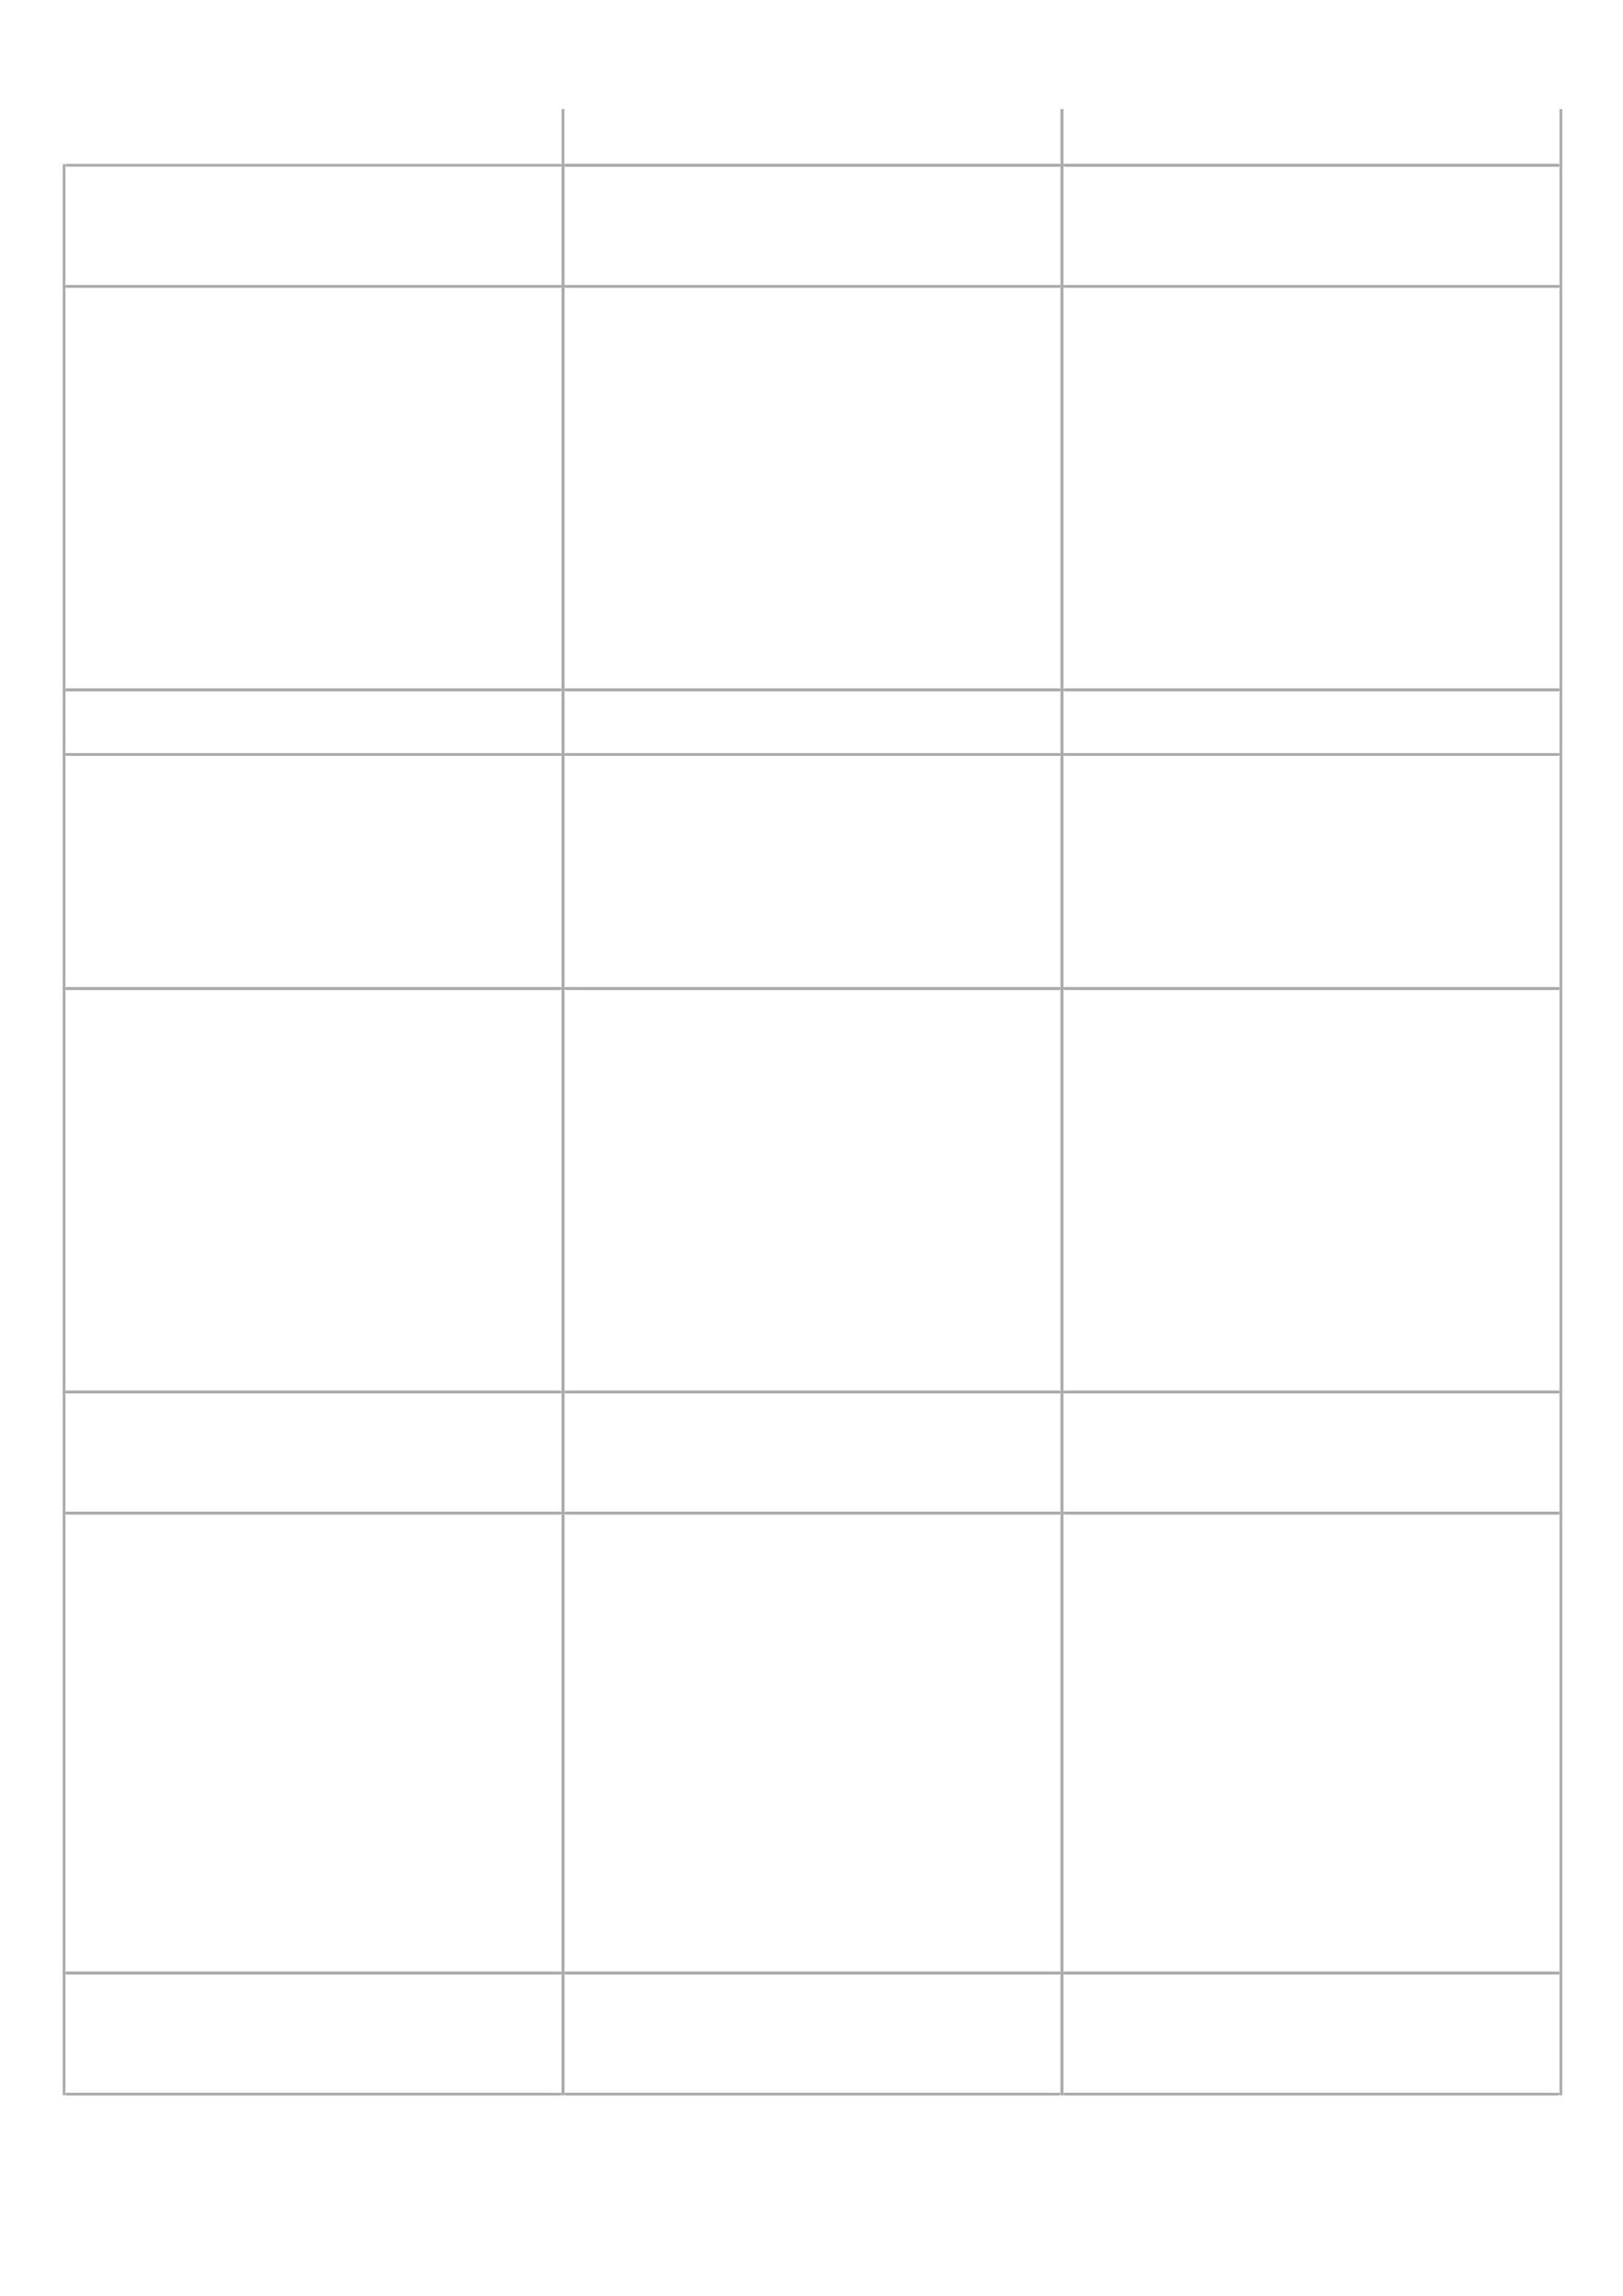 <?xml version="1.0" encoding="UTF-8"?>
<svg xmlns="http://www.w3.org/2000/svg" xmlns:xlink="http://www.w3.org/1999/xlink" width="1190.551pt" height="1683.78pt" viewBox="0 0 1190.551 1683.78" version="1.2">
<defs>
<clipPath id="clip1">
  <path d="M 412 79.992 L 414 79.992 L 414 123 L 412 123 Z M 412 79.992 "/>
</clipPath>
<clipPath id="clip2">
  <path d="M 778 79.992 L 780 79.992 L 780 123 L 778 123 Z M 778 79.992 "/>
</clipPath>
<clipPath id="clip3">
  <path d="M 778 79.992 L 780 79.992 L 780 123 L 778 123 Z M 778 79.992 "/>
</clipPath>
<clipPath id="clip4">
  <path d="M 1144 79.992 L 1146 79.992 L 1146 123 L 1144 123 Z M 1144 79.992 "/>
</clipPath>
</defs>
<g id="surface44">
<g clip-path="url(#clip1)" clip-rule="nonzero">
<path style=" stroke:none;fill-rule:nonzero;fill:rgb(66.666%,66.666%,66.666%);fill-opacity:1;" d="M 413 -51.453 L 413.051 -51.453 C 413.441 -51.453 413.793 -51.211 413.926 -50.844 C 414 -50.605 414 -50.387 414 -49.945 L 414 113.031 C 414 121.133 414 121.352 413.926 121.59 C 413.793 121.957 413.441 122.203 413.051 122.203 C 413 122.203 413 122.203 413 122.203 L 412.949 122.203 C 412.559 122.203 412.207 121.957 412.074 121.59 C 412 121.352 412 121.133 412 120.691 L 412 -42.281 C 412 -50.387 412 -50.605 412.074 -50.844 C 412.207 -51.211 412.559 -51.453 412.949 -51.453 C 413 -51.453 413 -51.453 413 -51.453 "/>
</g>
<g clip-path="url(#clip2)" clip-rule="nonzero">
<path style=" stroke:none;fill-rule:nonzero;fill:rgb(66.666%,66.666%,66.666%);fill-opacity:1;" d="M 779 -51.453 L 779.051 -51.453 C 779.441 -51.453 779.793 -51.211 779.926 -50.844 C 780 -50.605 780 -50.387 780 -49.945 L 780 113.031 C 780 121.133 780 121.352 779.926 121.59 C 779.793 121.957 779.441 122.203 779.051 122.203 C 779 122.203 779 122.203 779 122.203 L 778.949 122.203 C 778.559 122.203 778.207 121.957 778.074 121.59 C 778 121.352 778 121.133 778 120.691 L 778 -42.281 C 778 -50.387 778 -50.605 778.074 -50.844 C 778.207 -51.211 778.559 -51.453 778.949 -51.453 C 779 -51.453 779 -51.453 779 -51.453 "/>
</g>
<path style=" stroke:none;fill-rule:nonzero;fill:rgb(66.666%,66.666%,66.666%);fill-opacity:1;" d="M 423.172 120.203 L 768.828 120.203 C 776.93 120.203 777.152 120.203 777.387 120.277 C 777.754 120.41 778 120.762 778 121.152 C 778 121.203 778 121.203 778 121.203 L 778 121.25 C 778 121.645 777.754 121.992 777.387 122.125 C 777.152 122.203 776.93 122.203 776.488 122.203 L 423.172 122.203 C 415.07 122.203 414.848 122.203 414.613 122.125 C 414.246 121.992 414 121.645 414 121.25 C 414 121.203 414 121.203 414 121.203 L 414 121.152 C 414 120.762 414.246 120.41 414.613 120.277 C 414.848 120.203 415.07 120.203 415.512 120.203 L 423.172 120.203 "/>
<g clip-path="url(#clip3)" clip-rule="nonzero">
<path style=" stroke:none;fill-rule:nonzero;fill:rgb(66.666%,66.666%,66.666%);fill-opacity:1;" d="M 779 -51.453 L 779.051 -51.453 C 779.441 -51.453 779.793 -51.211 779.926 -50.844 C 780 -50.605 780 -50.387 780 -49.945 L 780 113.031 C 780 121.133 780 121.352 779.926 121.59 C 779.793 121.957 779.441 122.203 779.051 122.203 C 779 122.203 779 122.203 779 122.203 L 778.949 122.203 C 778.559 122.203 778.207 121.957 778.074 121.59 C 778 121.352 778 121.133 778 120.691 L 778 -42.281 C 778 -50.387 778 -50.605 778.074 -50.844 C 778.207 -51.211 778.559 -51.453 778.949 -51.453 C 779 -51.453 779 -51.453 779 -51.453 "/>
</g>
<g clip-path="url(#clip4)" clip-rule="nonzero">
<path style=" stroke:none;fill-rule:nonzero;fill:rgb(66.666%,66.666%,66.666%);fill-opacity:1;" d="M 1145 -51.453 L 1145.051 -51.453 C 1145.441 -51.453 1145.793 -51.211 1145.926 -50.844 C 1146 -50.605 1146 -50.387 1146 -49.945 L 1146 113.031 C 1146 121.133 1146 121.352 1145.926 121.59 C 1145.793 121.957 1145.441 122.203 1145.051 122.203 C 1145 122.203 1145 122.203 1145 122.203 L 1144.949 122.203 C 1144.559 122.203 1144.207 121.957 1144.074 121.59 C 1144 121.352 1144 121.133 1144 120.691 L 1144 -42.281 C 1144 -50.387 1144 -50.605 1144.074 -50.844 C 1144.207 -51.211 1144.559 -51.453 1144.949 -51.453 C 1145 -51.453 1145 -51.453 1145 -51.453 "/>
</g>
<path style=" stroke:none;fill-rule:nonzero;fill:rgb(66.666%,66.666%,66.666%);fill-opacity:1;" d="M 789.172 120.203 L 1134.828 120.203 C 1142.93 120.203 1143.152 120.203 1143.387 120.277 C 1143.754 120.41 1144 120.762 1144 121.152 C 1144 121.203 1144 121.203 1144 121.203 L 1144 121.25 C 1144 121.645 1143.754 121.992 1143.387 122.125 C 1143.152 122.203 1142.93 122.203 1142.488 122.203 L 789.172 122.203 C 781.07 122.203 780.848 122.203 780.613 122.125 C 780.246 121.992 780 121.645 780 121.25 C 780 121.203 780 121.203 780 121.203 L 780 121.152 C 780 120.762 780.246 120.41 780.613 120.277 C 780.848 120.203 781.07 120.203 781.512 120.203 L 789.172 120.203 "/>
<path style=" stroke:none;fill-rule:nonzero;fill:rgb(66.666%,66.666%,66.666%);fill-opacity:1;" d="M 47 120.203 L 47.051 120.203 C 47.441 120.203 47.793 120.445 47.926 120.812 C 48 121.051 48 121.27 48 121.711 L 48 201.859 C 48 209.961 48 210.18 47.926 210.418 C 47.793 210.785 47.441 211.031 47.051 211.031 C 47 211.031 47 211.031 47 211.031 L 46.949 211.031 C 46.559 211.031 46.207 210.785 46.074 210.418 C 46 210.18 46 209.961 46 209.52 L 46 129.375 C 46 121.27 46 121.051 46.074 120.812 C 46.207 120.445 46.559 120.203 46.949 120.203 C 47 120.203 47 120.203 47 120.203 "/>
<path style=" stroke:none;fill-rule:nonzero;fill:rgb(66.666%,66.666%,66.666%);fill-opacity:1;" d="M 57.172 120.203 L 402.828 120.203 C 410.93 120.203 411.152 120.203 411.387 120.277 C 411.754 120.41 412 120.762 412 121.152 C 412 121.203 412 121.203 412 121.203 L 412 121.25 C 412 121.645 411.754 121.992 411.387 122.125 C 411.152 122.203 410.93 122.203 410.488 122.203 L 57.172 122.203 C 49.07 122.203 48.852 122.203 48.613 122.125 C 48.246 121.992 48 121.645 48 121.25 C 48 121.203 48 121.203 48 121.203 L 48 121.152 C 48 120.762 48.246 120.41 48.613 120.277 C 48.852 120.203 49.07 120.203 49.512 120.203 L 57.172 120.203 "/>
<path style=" stroke:none;fill-rule:nonzero;fill:rgb(66.666%,66.666%,66.666%);fill-opacity:1;" d="M 413 120.203 L 413.051 120.203 C 413.441 120.203 413.793 120.445 413.926 120.812 C 414 121.051 414 121.27 414 121.711 L 414 201.859 C 414 209.961 414 210.18 413.926 210.418 C 413.793 210.785 413.441 211.031 413.051 211.031 C 413 211.031 413 211.031 413 211.031 L 412.949 211.031 C 412.559 211.031 412.207 210.785 412.074 210.418 C 412 210.18 412 209.961 412 209.52 L 412 129.375 C 412 121.27 412 121.051 412.074 120.812 C 412.207 120.445 412.559 120.203 412.949 120.203 C 413 120.203 413 120.203 413 120.203 "/>
<path style=" stroke:none;fill-rule:nonzero;fill:rgb(66.666%,66.666%,66.666%);fill-opacity:1;" d="M 57.172 209.031 L 402.828 209.031 C 410.93 209.031 411.152 209.031 411.387 209.105 C 411.754 209.238 412 209.59 412 209.98 C 412 210.031 412 210.031 412 210.031 L 412 210.078 C 412 210.473 411.754 210.82 411.387 210.953 C 411.152 211.031 410.93 211.031 410.488 211.031 L 57.172 211.031 C 49.07 211.031 48.852 211.031 48.613 210.953 C 48.246 210.82 48 210.473 48 210.078 C 48 210.031 48 210.031 48 210.031 L 48 209.98 C 48 209.59 48.246 209.238 48.613 209.105 C 48.852 209.031 49.07 209.031 49.512 209.031 L 57.172 209.031 "/>
<path style=" stroke:none;fill-rule:nonzero;fill:rgb(66.666%,66.666%,66.666%);fill-opacity:1;" d="M 413 120.203 L 413.051 120.203 C 413.441 120.203 413.793 120.445 413.926 120.812 C 414 121.051 414 121.27 414 121.711 L 414 201.859 C 414 209.961 414 210.18 413.926 210.418 C 413.793 210.785 413.441 211.031 413.051 211.031 C 413 211.031 413 211.031 413 211.031 L 412.949 211.031 C 412.559 211.031 412.207 210.785 412.074 210.418 C 412 210.18 412 209.961 412 209.52 L 412 129.375 C 412 121.27 412 121.051 412.074 120.812 C 412.207 120.445 412.559 120.203 412.949 120.203 C 413 120.203 413 120.203 413 120.203 "/>
<path style=" stroke:none;fill-rule:nonzero;fill:rgb(66.666%,66.666%,66.666%);fill-opacity:1;" d="M 423.172 120.203 L 768.828 120.203 C 776.93 120.203 777.152 120.203 777.387 120.277 C 777.754 120.41 778 120.762 778 121.152 C 778 121.203 778 121.203 778 121.203 L 778 121.25 C 778 121.645 777.754 121.992 777.387 122.125 C 777.152 122.203 776.93 122.203 776.488 122.203 L 423.172 122.203 C 415.07 122.203 414.848 122.203 414.613 122.125 C 414.246 121.992 414 121.645 414 121.25 C 414 121.203 414 121.203 414 121.203 L 414 121.152 C 414 120.762 414.246 120.41 414.613 120.277 C 414.848 120.203 415.07 120.203 415.512 120.203 L 423.172 120.203 "/>
<path style=" stroke:none;fill-rule:nonzero;fill:rgb(66.666%,66.666%,66.666%);fill-opacity:1;" d="M 779 120.203 L 779.051 120.203 C 779.441 120.203 779.793 120.445 779.926 120.812 C 780 121.051 780 121.27 780 121.711 L 780 201.859 C 780 209.961 780 210.18 779.926 210.418 C 779.793 210.785 779.441 211.031 779.051 211.031 C 779 211.031 779 211.031 779 211.031 L 778.949 211.031 C 778.559 211.031 778.207 210.785 778.074 210.418 C 778 210.18 778 209.961 778 209.52 L 778 129.375 C 778 121.27 778 121.051 778.074 120.812 C 778.207 120.445 778.559 120.203 778.949 120.203 C 779 120.203 779 120.203 779 120.203 "/>
<path style=" stroke:none;fill-rule:nonzero;fill:rgb(66.666%,66.666%,66.666%);fill-opacity:1;" d="M 423.172 209.031 L 768.828 209.031 C 776.93 209.031 777.152 209.031 777.387 209.105 C 777.754 209.238 778 209.59 778 209.98 C 778 210.031 778 210.031 778 210.031 L 778 210.078 C 778 210.473 777.754 210.82 777.387 210.953 C 777.152 211.031 776.93 211.031 776.488 211.031 L 423.172 211.031 C 415.07 211.031 414.848 211.031 414.613 210.953 C 414.246 210.82 414 210.473 414 210.078 C 414 210.031 414 210.031 414 210.031 L 414 209.98 C 414 209.59 414.246 209.238 414.613 209.105 C 414.848 209.031 415.07 209.031 415.512 209.031 L 423.172 209.031 "/>
<path style=" stroke:none;fill-rule:nonzero;fill:rgb(66.666%,66.666%,66.666%);fill-opacity:1;" d="M 779 120.203 L 779.051 120.203 C 779.441 120.203 779.793 120.445 779.926 120.812 C 780 121.051 780 121.27 780 121.711 L 780 201.859 C 780 209.961 780 210.18 779.926 210.418 C 779.793 210.785 779.441 211.031 779.051 211.031 C 779 211.031 779 211.031 779 211.031 L 778.949 211.031 C 778.559 211.031 778.207 210.785 778.074 210.418 C 778 210.18 778 209.961 778 209.52 L 778 129.375 C 778 121.27 778 121.051 778.074 120.812 C 778.207 120.445 778.559 120.203 778.949 120.203 C 779 120.203 779 120.203 779 120.203 "/>
<path style=" stroke:none;fill-rule:nonzero;fill:rgb(66.666%,66.666%,66.666%);fill-opacity:1;" d="M 789.172 120.203 L 1134.828 120.203 C 1142.93 120.203 1143.152 120.203 1143.387 120.277 C 1143.754 120.41 1144 120.762 1144 121.152 C 1144 121.203 1144 121.203 1144 121.203 L 1144 121.25 C 1144 121.645 1143.754 121.992 1143.387 122.125 C 1143.152 122.203 1142.93 122.203 1142.488 122.203 L 789.172 122.203 C 781.07 122.203 780.848 122.203 780.613 122.125 C 780.246 121.992 780 121.645 780 121.25 C 780 121.203 780 121.203 780 121.203 L 780 121.152 C 780 120.762 780.246 120.41 780.613 120.277 C 780.848 120.203 781.07 120.203 781.512 120.203 L 789.172 120.203 "/>
<path style=" stroke:none;fill-rule:nonzero;fill:rgb(66.666%,66.666%,66.666%);fill-opacity:1;" d="M 1145 120.203 L 1145.051 120.203 C 1145.441 120.203 1145.793 120.445 1145.926 120.812 C 1146 121.051 1146 121.27 1146 121.711 L 1146 201.859 C 1146 209.961 1146 210.18 1145.926 210.418 C 1145.793 210.785 1145.441 211.031 1145.051 211.031 C 1145 211.031 1145 211.031 1145 211.031 L 1144.949 211.031 C 1144.559 211.031 1144.207 210.785 1144.074 210.418 C 1144 210.18 1144 209.961 1144 209.52 L 1144 129.375 C 1144 121.27 1144 121.051 1144.074 120.812 C 1144.207 120.445 1144.559 120.203 1144.949 120.203 C 1145 120.203 1145 120.203 1145 120.203 "/>
<path style=" stroke:none;fill-rule:nonzero;fill:rgb(66.666%,66.666%,66.666%);fill-opacity:1;" d="M 789.172 209.031 L 1134.828 209.031 C 1142.93 209.031 1143.152 209.031 1143.387 209.105 C 1143.754 209.238 1144 209.59 1144 209.98 C 1144 210.031 1144 210.031 1144 210.031 L 1144 210.078 C 1144 210.473 1143.754 210.82 1143.387 210.953 C 1143.152 211.031 1142.93 211.031 1142.488 211.031 L 789.172 211.031 C 781.07 211.031 780.848 211.031 780.613 210.953 C 780.246 210.82 780 210.473 780 210.078 C 780 210.031 780 210.031 780 210.031 L 780 209.98 C 780 209.59 780.246 209.238 780.613 209.105 C 780.848 209.031 781.07 209.031 781.512 209.031 L 789.172 209.031 "/>
<path style=" stroke:none;fill-rule:nonzero;fill:rgb(66.666%,66.666%,66.666%);fill-opacity:1;" d="M 47 209.031 L 47.051 209.031 C 47.441 209.031 47.793 209.273 47.926 209.645 C 48 209.879 48 210.098 48 210.539 L 48 497.758 C 48 505.859 48 506.078 47.926 506.316 C 47.793 506.684 47.441 506.93 47.051 506.93 C 47 506.93 47 506.93 47 506.93 L 46.949 506.93 C 46.559 506.93 46.207 506.684 46.074 506.316 C 46 506.078 46 505.859 46 505.418 L 46 218.203 C 46 210.098 46 209.879 46.074 209.645 C 46.207 209.273 46.559 209.031 46.949 209.031 C 47 209.031 47 209.031 47 209.031 "/>
<path style=" stroke:none;fill-rule:nonzero;fill:rgb(66.666%,66.666%,66.666%);fill-opacity:1;" d="M 57.172 209.031 L 402.828 209.031 C 410.93 209.031 411.152 209.031 411.387 209.105 C 411.754 209.238 412 209.59 412 209.98 C 412 210.031 412 210.031 412 210.031 L 412 210.078 C 412 210.473 411.754 210.82 411.387 210.953 C 411.152 211.031 410.93 211.031 410.488 211.031 L 57.172 211.031 C 49.07 211.031 48.852 211.031 48.613 210.953 C 48.246 210.82 48 210.473 48 210.078 C 48 210.031 48 210.031 48 210.031 L 48 209.98 C 48 209.59 48.246 209.238 48.613 209.105 C 48.852 209.031 49.07 209.031 49.512 209.031 L 57.172 209.031 "/>
<path style=" stroke:none;fill-rule:nonzero;fill:rgb(66.666%,66.666%,66.666%);fill-opacity:1;" d="M 413 209.031 L 413.051 209.031 C 413.441 209.031 413.793 209.273 413.926 209.645 C 414 209.879 414 210.098 414 210.539 L 414 497.758 C 414 505.859 414 506.078 413.926 506.316 C 413.793 506.684 413.441 506.93 413.051 506.93 C 413 506.93 413 506.93 413 506.93 L 412.949 506.93 C 412.559 506.93 412.207 506.684 412.074 506.316 C 412 506.078 412 505.859 412 505.418 L 412 218.203 C 412 210.098 412 209.879 412.074 209.645 C 412.207 209.273 412.559 209.031 412.949 209.031 C 413 209.031 413 209.031 413 209.031 "/>
<path style=" stroke:none;fill-rule:nonzero;fill:rgb(66.666%,66.666%,66.666%);fill-opacity:1;" d="M 57.172 504.93 L 402.828 504.93 C 410.93 504.93 411.152 504.93 411.387 505.004 C 411.754 505.137 412 505.488 412 505.879 C 412 505.93 412 505.93 412 505.93 L 412 505.977 C 412 506.371 411.754 506.719 411.387 506.852 C 411.152 506.93 410.93 506.93 410.488 506.93 L 57.172 506.93 C 49.07 506.93 48.852 506.93 48.613 506.852 C 48.246 506.719 48 506.371 48 505.977 C 48 505.93 48 505.93 48 505.93 L 48 505.879 C 48 505.488 48.246 505.137 48.613 505.004 C 48.852 504.93 49.07 504.93 49.512 504.93 L 57.172 504.93 "/>
<path style=" stroke:none;fill-rule:nonzero;fill:rgb(66.666%,66.666%,66.666%);fill-opacity:1;" d="M 413 209.031 L 413.051 209.031 C 413.441 209.031 413.793 209.273 413.926 209.645 C 414 209.879 414 210.098 414 210.539 L 414 497.758 C 414 505.859 414 506.078 413.926 506.316 C 413.793 506.684 413.441 506.93 413.051 506.93 C 413 506.93 413 506.93 413 506.93 L 412.949 506.93 C 412.559 506.93 412.207 506.684 412.074 506.316 C 412 506.078 412 505.859 412 505.418 L 412 218.203 C 412 210.098 412 209.879 412.074 209.645 C 412.207 209.273 412.559 209.031 412.949 209.031 C 413 209.031 413 209.031 413 209.031 "/>
<path style=" stroke:none;fill-rule:nonzero;fill:rgb(66.666%,66.666%,66.666%);fill-opacity:1;" d="M 423.172 209.031 L 768.828 209.031 C 776.93 209.031 777.152 209.031 777.387 209.105 C 777.754 209.238 778 209.59 778 209.98 C 778 210.031 778 210.031 778 210.031 L 778 210.078 C 778 210.473 777.754 210.82 777.387 210.953 C 777.152 211.031 776.93 211.031 776.488 211.031 L 423.172 211.031 C 415.07 211.031 414.848 211.031 414.613 210.953 C 414.246 210.82 414 210.473 414 210.078 C 414 210.031 414 210.031 414 210.031 L 414 209.98 C 414 209.59 414.246 209.238 414.613 209.105 C 414.848 209.031 415.07 209.031 415.512 209.031 L 423.172 209.031 "/>
<path style=" stroke:none;fill-rule:nonzero;fill:rgb(66.666%,66.666%,66.666%);fill-opacity:1;" d="M 779 209.031 L 779.051 209.031 C 779.441 209.031 779.793 209.273 779.926 209.645 C 780 209.879 780 210.098 780 210.539 L 780 497.758 C 780 505.859 780 506.078 779.926 506.316 C 779.793 506.684 779.441 506.93 779.051 506.93 C 779 506.93 779 506.93 779 506.93 L 778.949 506.93 C 778.559 506.93 778.207 506.684 778.074 506.316 C 778 506.078 778 505.859 778 505.418 L 778 218.203 C 778 210.098 778 209.879 778.074 209.645 C 778.207 209.273 778.559 209.031 778.949 209.031 C 779 209.031 779 209.031 779 209.031 "/>
<path style=" stroke:none;fill-rule:nonzero;fill:rgb(66.666%,66.666%,66.666%);fill-opacity:1;" d="M 423.172 504.93 L 768.828 504.93 C 776.93 504.93 777.152 504.93 777.387 505.004 C 777.754 505.137 778 505.488 778 505.879 C 778 505.93 778 505.93 778 505.93 L 778 505.977 C 778 506.371 777.754 506.719 777.387 506.852 C 777.152 506.93 776.93 506.93 776.488 506.93 L 423.172 506.93 C 415.07 506.93 414.848 506.93 414.613 506.852 C 414.246 506.719 414 506.371 414 505.977 C 414 505.93 414 505.93 414 505.93 L 414 505.879 C 414 505.488 414.246 505.137 414.613 505.004 C 414.848 504.93 415.07 504.93 415.512 504.93 L 423.172 504.93 "/>
<path style=" stroke:none;fill-rule:nonzero;fill:rgb(66.666%,66.666%,66.666%);fill-opacity:1;" d="M 779 209.031 L 779.051 209.031 C 779.441 209.031 779.793 209.273 779.926 209.645 C 780 209.879 780 210.098 780 210.539 L 780 497.758 C 780 505.859 780 506.078 779.926 506.316 C 779.793 506.684 779.441 506.93 779.051 506.93 C 779 506.93 779 506.93 779 506.93 L 778.949 506.93 C 778.559 506.93 778.207 506.684 778.074 506.316 C 778 506.078 778 505.859 778 505.418 L 778 218.203 C 778 210.098 778 209.879 778.074 209.645 C 778.207 209.273 778.559 209.031 778.949 209.031 C 779 209.031 779 209.031 779 209.031 "/>
<path style=" stroke:none;fill-rule:nonzero;fill:rgb(66.666%,66.666%,66.666%);fill-opacity:1;" d="M 789.172 209.031 L 1134.828 209.031 C 1142.93 209.031 1143.152 209.031 1143.387 209.105 C 1143.754 209.238 1144 209.59 1144 209.98 C 1144 210.031 1144 210.031 1144 210.031 L 1144 210.078 C 1144 210.473 1143.754 210.82 1143.387 210.953 C 1143.152 211.031 1142.93 211.031 1142.488 211.031 L 789.172 211.031 C 781.07 211.031 780.848 211.031 780.613 210.953 C 780.246 210.82 780 210.473 780 210.078 C 780 210.031 780 210.031 780 210.031 L 780 209.98 C 780 209.59 780.246 209.238 780.613 209.105 C 780.848 209.031 781.07 209.031 781.512 209.031 L 789.172 209.031 "/>
<path style=" stroke:none;fill-rule:nonzero;fill:rgb(66.666%,66.666%,66.666%);fill-opacity:1;" d="M 1145 209.031 L 1145.051 209.031 C 1145.441 209.031 1145.793 209.273 1145.926 209.645 C 1146 209.879 1146 210.098 1146 210.539 L 1146 497.758 C 1146 505.859 1146 506.078 1145.926 506.316 C 1145.793 506.684 1145.441 506.93 1145.051 506.93 C 1145 506.93 1145 506.93 1145 506.93 L 1144.949 506.93 C 1144.559 506.93 1144.207 506.684 1144.074 506.316 C 1144 506.078 1144 505.859 1144 505.418 L 1144 218.203 C 1144 210.098 1144 209.879 1144.074 209.645 C 1144.207 209.273 1144.559 209.031 1144.949 209.031 C 1145 209.031 1145 209.031 1145 209.031 "/>
<path style=" stroke:none;fill-rule:nonzero;fill:rgb(66.666%,66.666%,66.666%);fill-opacity:1;" d="M 789.172 504.93 L 1134.828 504.93 C 1142.93 504.93 1143.152 504.93 1143.387 505.004 C 1143.754 505.137 1144 505.488 1144 505.879 C 1144 505.93 1144 505.93 1144 505.93 L 1144 505.977 C 1144 506.371 1143.754 506.719 1143.387 506.852 C 1143.152 506.93 1142.93 506.93 1142.488 506.93 L 789.172 506.93 C 781.07 506.93 780.848 506.93 780.613 506.852 C 780.246 506.719 780 506.371 780 505.977 C 780 505.93 780 505.93 780 505.93 L 780 505.879 C 780 505.488 780.246 505.137 780.613 505.004 C 780.848 504.93 781.07 504.93 781.512 504.93 L 789.172 504.93 "/>
<path style=" stroke:none;fill-rule:nonzero;fill:rgb(66.666%,66.666%,66.666%);fill-opacity:1;" d="M 47 504.93 L 47.051 504.93 C 47.441 504.93 47.793 505.172 47.926 505.539 C 48 505.777 48 505.996 48 506.438 L 48 545.172 C 48 553.273 48 553.492 47.926 553.73 C 47.793 554.098 47.441 554.344 47.051 554.344 C 47 554.344 47 554.344 47 554.344 L 46.949 554.344 C 46.559 554.344 46.207 554.098 46.074 553.73 C 46 553.492 46 553.273 46 552.832 L 46 514.102 C 46 505.996 46 505.777 46.074 505.539 C 46.207 505.172 46.559 504.93 46.949 504.93 C 47 504.93 47 504.93 47 504.93 "/>
<path style=" stroke:none;fill-rule:nonzero;fill:rgb(66.666%,66.666%,66.666%);fill-opacity:1;" d="M 57.172 504.93 L 402.828 504.93 C 410.93 504.93 411.152 504.93 411.387 505.004 C 411.754 505.137 412 505.488 412 505.879 C 412 505.93 412 505.93 412 505.93 L 412 505.977 C 412 506.371 411.754 506.719 411.387 506.852 C 411.152 506.93 410.93 506.93 410.488 506.93 L 57.172 506.93 C 49.07 506.93 48.852 506.93 48.613 506.852 C 48.246 506.719 48 506.371 48 505.977 C 48 505.93 48 505.93 48 505.93 L 48 505.879 C 48 505.488 48.246 505.137 48.613 505.004 C 48.852 504.93 49.07 504.93 49.512 504.93 L 57.172 504.93 "/>
<path style=" stroke:none;fill-rule:nonzero;fill:rgb(66.666%,66.666%,66.666%);fill-opacity:1;" d="M 413 504.93 L 413.051 504.93 C 413.441 504.93 413.793 505.172 413.926 505.539 C 414 505.777 414 505.996 414 506.438 L 414 545.172 C 414 553.273 414 553.492 413.926 553.73 C 413.793 554.098 413.441 554.344 413.051 554.344 C 413 554.344 413 554.344 413 554.344 L 412.949 554.344 C 412.559 554.344 412.207 554.098 412.074 553.73 C 412 553.492 412 553.273 412 552.832 L 412 514.102 C 412 505.996 412 505.777 412.074 505.539 C 412.207 505.172 412.559 504.93 412.949 504.93 C 413 504.93 413 504.93 413 504.93 "/>
<path style=" stroke:none;fill-rule:nonzero;fill:rgb(66.666%,66.666%,66.666%);fill-opacity:1;" d="M 57.172 552.344 L 402.828 552.344 C 410.93 552.344 411.152 552.344 411.387 552.418 C 411.754 552.551 412 552.902 412 553.293 C 412 553.344 412 553.344 412 553.344 L 412 553.391 C 412 553.785 411.754 554.133 411.387 554.266 C 411.152 554.344 410.93 554.344 410.488 554.344 L 57.172 554.344 C 49.07 554.344 48.852 554.344 48.613 554.266 C 48.246 554.133 48 553.785 48 553.391 C 48 553.344 48 553.344 48 553.344 L 48 553.293 C 48 552.902 48.246 552.551 48.613 552.418 C 48.852 552.344 49.07 552.344 49.512 552.344 L 57.172 552.344 "/>
<path style=" stroke:none;fill-rule:nonzero;fill:rgb(66.666%,66.666%,66.666%);fill-opacity:1;" d="M 413 504.93 L 413.051 504.93 C 413.441 504.93 413.793 505.172 413.926 505.539 C 414 505.777 414 505.996 414 506.438 L 414 545.172 C 414 553.273 414 553.492 413.926 553.73 C 413.793 554.098 413.441 554.344 413.051 554.344 C 413 554.344 413 554.344 413 554.344 L 412.949 554.344 C 412.559 554.344 412.207 554.098 412.074 553.73 C 412 553.492 412 553.273 412 552.832 L 412 514.102 C 412 505.996 412 505.777 412.074 505.539 C 412.207 505.172 412.559 504.93 412.949 504.93 C 413 504.93 413 504.93 413 504.93 "/>
<path style=" stroke:none;fill-rule:nonzero;fill:rgb(66.666%,66.666%,66.666%);fill-opacity:1;" d="M 423.172 504.93 L 768.828 504.93 C 776.93 504.93 777.152 504.93 777.387 505.004 C 777.754 505.137 778 505.488 778 505.879 C 778 505.93 778 505.93 778 505.93 L 778 505.977 C 778 506.371 777.754 506.719 777.387 506.852 C 777.152 506.93 776.93 506.93 776.488 506.93 L 423.172 506.93 C 415.07 506.93 414.848 506.93 414.613 506.852 C 414.246 506.719 414 506.371 414 505.977 C 414 505.93 414 505.93 414 505.93 L 414 505.879 C 414 505.488 414.246 505.137 414.613 505.004 C 414.848 504.93 415.07 504.93 415.512 504.93 L 423.172 504.93 "/>
<path style=" stroke:none;fill-rule:nonzero;fill:rgb(66.666%,66.666%,66.666%);fill-opacity:1;" d="M 779 504.93 L 779.051 504.93 C 779.441 504.93 779.793 505.172 779.926 505.539 C 780 505.777 780 505.996 780 506.438 L 780 545.172 C 780 553.273 780 553.492 779.926 553.73 C 779.793 554.098 779.441 554.344 779.051 554.344 C 779 554.344 779 554.344 779 554.344 L 778.949 554.344 C 778.559 554.344 778.207 554.098 778.074 553.73 C 778 553.492 778 553.273 778 552.832 L 778 514.102 C 778 505.996 778 505.777 778.074 505.539 C 778.207 505.172 778.559 504.93 778.949 504.93 C 779 504.93 779 504.93 779 504.93 "/>
<path style=" stroke:none;fill-rule:nonzero;fill:rgb(66.666%,66.666%,66.666%);fill-opacity:1;" d="M 423.172 552.344 L 768.828 552.344 C 776.93 552.344 777.152 552.344 777.387 552.418 C 777.754 552.551 778 552.902 778 553.293 C 778 553.344 778 553.344 778 553.344 L 778 553.391 C 778 553.785 777.754 554.133 777.387 554.266 C 777.152 554.344 776.93 554.344 776.488 554.344 L 423.172 554.344 C 415.07 554.344 414.848 554.344 414.613 554.266 C 414.246 554.133 414 553.785 414 553.391 C 414 553.344 414 553.344 414 553.344 L 414 553.293 C 414 552.902 414.246 552.551 414.613 552.418 C 414.848 552.344 415.07 552.344 415.512 552.344 L 423.172 552.344 "/>
<path style=" stroke:none;fill-rule:nonzero;fill:rgb(66.666%,66.666%,66.666%);fill-opacity:1;" d="M 779 504.93 L 779.051 504.93 C 779.441 504.93 779.793 505.172 779.926 505.539 C 780 505.777 780 505.996 780 506.438 L 780 545.172 C 780 553.273 780 553.492 779.926 553.73 C 779.793 554.098 779.441 554.344 779.051 554.344 C 779 554.344 779 554.344 779 554.344 L 778.949 554.344 C 778.559 554.344 778.207 554.098 778.074 553.73 C 778 553.492 778 553.273 778 552.832 L 778 514.102 C 778 505.996 778 505.777 778.074 505.539 C 778.207 505.172 778.559 504.93 778.949 504.93 C 779 504.93 779 504.93 779 504.93 "/>
<path style=" stroke:none;fill-rule:nonzero;fill:rgb(66.666%,66.666%,66.666%);fill-opacity:1;" d="M 789.172 504.93 L 1134.828 504.93 C 1142.93 504.93 1143.152 504.93 1143.387 505.004 C 1143.754 505.137 1144 505.488 1144 505.879 C 1144 505.93 1144 505.93 1144 505.93 L 1144 505.977 C 1144 506.371 1143.754 506.719 1143.387 506.852 C 1143.152 506.93 1142.93 506.93 1142.488 506.93 L 789.172 506.93 C 781.07 506.93 780.848 506.93 780.613 506.852 C 780.246 506.719 780 506.371 780 505.977 C 780 505.93 780 505.93 780 505.93 L 780 505.879 C 780 505.488 780.246 505.137 780.613 505.004 C 780.848 504.93 781.07 504.93 781.512 504.93 L 789.172 504.93 "/>
<path style=" stroke:none;fill-rule:nonzero;fill:rgb(66.666%,66.666%,66.666%);fill-opacity:1;" d="M 1145 504.93 L 1145.051 504.93 C 1145.441 504.93 1145.793 505.172 1145.926 505.539 C 1146 505.777 1146 505.996 1146 506.438 L 1146 545.172 C 1146 553.273 1146 553.492 1145.926 553.73 C 1145.793 554.098 1145.441 554.344 1145.051 554.344 C 1145 554.344 1145 554.344 1145 554.344 L 1144.949 554.344 C 1144.559 554.344 1144.207 554.098 1144.074 553.73 C 1144 553.492 1144 553.273 1144 552.832 L 1144 514.102 C 1144 505.996 1144 505.777 1144.074 505.539 C 1144.207 505.172 1144.559 504.93 1144.949 504.93 C 1145 504.93 1145 504.93 1145 504.93 "/>
<path style=" stroke:none;fill-rule:nonzero;fill:rgb(66.666%,66.666%,66.666%);fill-opacity:1;" d="M 789.172 552.344 L 1134.828 552.344 C 1142.93 552.344 1143.152 552.344 1143.387 552.418 C 1143.754 552.551 1144 552.902 1144 553.293 C 1144 553.344 1144 553.344 1144 553.344 L 1144 553.391 C 1144 553.785 1143.754 554.133 1143.387 554.266 C 1143.152 554.344 1142.93 554.344 1142.488 554.344 L 789.172 554.344 C 781.07 554.344 780.848 554.344 780.613 554.266 C 780.246 554.133 780 553.785 780 553.391 C 780 553.344 780 553.344 780 553.344 L 780 553.293 C 780 552.902 780.246 552.551 780.613 552.418 C 780.848 552.344 781.07 552.344 781.512 552.344 L 789.172 552.344 "/>
<path style=" stroke:none;fill-rule:nonzero;fill:rgb(66.666%,66.666%,66.666%);fill-opacity:1;" d="M 47 552.344 L 47.051 552.344 C 47.441 552.344 47.793 552.586 47.926 552.953 C 48 553.191 48 553.41 48 553.852 L 48 716.828 C 48 724.93 48 725.148 47.926 725.387 C 47.793 725.754 47.441 726 47.051 726 C 47 726 47 726 47 726 L 46.949 726 C 46.559 726 46.207 725.754 46.074 725.387 C 46 725.148 46 724.93 46 724.488 L 46 561.516 C 46 553.41 46 553.191 46.074 552.953 C 46.207 552.586 46.559 552.344 46.949 552.344 C 47 552.344 47 552.344 47 552.344 "/>
<path style=" stroke:none;fill-rule:nonzero;fill:rgb(66.666%,66.666%,66.666%);fill-opacity:1;" d="M 57.172 552.344 L 402.828 552.344 C 410.93 552.344 411.152 552.344 411.387 552.418 C 411.754 552.551 412 552.902 412 553.293 C 412 553.344 412 553.344 412 553.344 L 412 553.391 C 412 553.785 411.754 554.133 411.387 554.266 C 411.152 554.344 410.93 554.344 410.488 554.344 L 57.172 554.344 C 49.07 554.344 48.852 554.344 48.613 554.266 C 48.246 554.133 48 553.785 48 553.391 C 48 553.344 48 553.344 48 553.344 L 48 553.293 C 48 552.902 48.246 552.551 48.613 552.418 C 48.852 552.344 49.07 552.344 49.512 552.344 L 57.172 552.344 "/>
<path style=" stroke:none;fill-rule:nonzero;fill:rgb(66.666%,66.666%,66.666%);fill-opacity:1;" d="M 413 552.344 L 413.051 552.344 C 413.441 552.344 413.793 552.586 413.926 552.953 C 414 553.191 414 553.41 414 553.852 L 414 716.828 C 414 724.93 414 725.148 413.926 725.387 C 413.793 725.754 413.441 726 413.051 726 C 413 726 413 726 413 726 L 412.949 726 C 412.559 726 412.207 725.754 412.074 725.387 C 412 725.148 412 724.93 412 724.488 L 412 561.516 C 412 553.41 412 553.191 412.074 552.953 C 412.207 552.586 412.559 552.344 412.949 552.344 C 413 552.344 413 552.344 413 552.344 "/>
<path style=" stroke:none;fill-rule:nonzero;fill:rgb(66.666%,66.666%,66.666%);fill-opacity:1;" d="M 57.172 724 L 402.828 724 C 410.93 724 411.152 724 411.387 724.074 C 411.754 724.207 412 724.559 412 724.949 C 412 725 412 725 412 725 L 412 725.047 C 412 725.441 411.754 725.789 411.387 725.922 C 411.152 726 410.93 726 410.488 726 L 57.172 726 C 49.07 726 48.852 726 48.613 725.922 C 48.246 725.789 48 725.441 48 725.047 C 48 725 48 725 48 725 L 48 724.949 C 48 724.559 48.246 724.207 48.613 724.074 C 48.852 724 49.07 724 49.512 724 L 57.172 724 "/>
<path style=" stroke:none;fill-rule:nonzero;fill:rgb(66.666%,66.666%,66.666%);fill-opacity:1;" d="M 413 552.344 L 413.051 552.344 C 413.441 552.344 413.793 552.586 413.926 552.953 C 414 553.191 414 553.41 414 553.852 L 414 716.828 C 414 724.93 414 725.148 413.926 725.387 C 413.793 725.754 413.441 726 413.051 726 C 413 726 413 726 413 726 L 412.949 726 C 412.559 726 412.207 725.754 412.074 725.387 C 412 725.148 412 724.93 412 724.488 L 412 561.516 C 412 553.41 412 553.191 412.074 552.953 C 412.207 552.586 412.559 552.344 412.949 552.344 C 413 552.344 413 552.344 413 552.344 "/>
<path style=" stroke:none;fill-rule:nonzero;fill:rgb(66.666%,66.666%,66.666%);fill-opacity:1;" d="M 423.172 552.344 L 768.828 552.344 C 776.93 552.344 777.152 552.344 777.387 552.418 C 777.754 552.551 778 552.902 778 553.293 C 778 553.344 778 553.344 778 553.344 L 778 553.391 C 778 553.785 777.754 554.133 777.387 554.266 C 777.152 554.344 776.93 554.344 776.488 554.344 L 423.172 554.344 C 415.07 554.344 414.848 554.344 414.613 554.266 C 414.246 554.133 414 553.785 414 553.391 C 414 553.344 414 553.344 414 553.344 L 414 553.293 C 414 552.902 414.246 552.551 414.613 552.418 C 414.848 552.344 415.07 552.344 415.512 552.344 L 423.172 552.344 "/>
<path style=" stroke:none;fill-rule:nonzero;fill:rgb(66.666%,66.666%,66.666%);fill-opacity:1;" d="M 779 552.344 L 779.051 552.344 C 779.441 552.344 779.793 552.586 779.926 552.953 C 780 553.191 780 553.41 780 553.852 L 780 716.828 C 780 724.93 780 725.148 779.926 725.387 C 779.793 725.754 779.441 726 779.051 726 C 779 726 779 726 779 726 L 778.949 726 C 778.559 726 778.207 725.754 778.074 725.387 C 778 725.148 778 724.93 778 724.488 L 778 561.516 C 778 553.41 778 553.191 778.074 552.953 C 778.207 552.586 778.559 552.344 778.949 552.344 C 779 552.344 779 552.344 779 552.344 "/>
<path style=" stroke:none;fill-rule:nonzero;fill:rgb(66.666%,66.666%,66.666%);fill-opacity:1;" d="M 423.172 724 L 768.828 724 C 776.93 724 777.152 724 777.387 724.074 C 777.754 724.207 778 724.559 778 724.949 C 778 725 778 725 778 725 L 778 725.047 C 778 725.441 777.754 725.789 777.387 725.922 C 777.152 726 776.93 726 776.488 726 L 423.172 726 C 415.07 726 414.848 726 414.613 725.922 C 414.246 725.789 414 725.441 414 725.047 C 414 725 414 725 414 725 L 414 724.949 C 414 724.559 414.246 724.207 414.613 724.074 C 414.848 724 415.07 724 415.512 724 L 423.172 724 "/>
<path style=" stroke:none;fill-rule:nonzero;fill:rgb(66.666%,66.666%,66.666%);fill-opacity:1;" d="M 779 552.344 L 779.051 552.344 C 779.441 552.344 779.793 552.586 779.926 552.953 C 780 553.191 780 553.41 780 553.852 L 780 716.828 C 780 724.93 780 725.148 779.926 725.387 C 779.793 725.754 779.441 726 779.051 726 C 779 726 779 726 779 726 L 778.949 726 C 778.559 726 778.207 725.754 778.074 725.387 C 778 725.148 778 724.93 778 724.488 L 778 561.516 C 778 553.41 778 553.191 778.074 552.953 C 778.207 552.586 778.559 552.344 778.949 552.344 C 779 552.344 779 552.344 779 552.344 "/>
<path style=" stroke:none;fill-rule:nonzero;fill:rgb(66.666%,66.666%,66.666%);fill-opacity:1;" d="M 789.172 552.344 L 1134.828 552.344 C 1142.93 552.344 1143.152 552.344 1143.387 552.418 C 1143.754 552.551 1144 552.902 1144 553.293 C 1144 553.344 1144 553.344 1144 553.344 L 1144 553.391 C 1144 553.785 1143.754 554.133 1143.387 554.266 C 1143.152 554.344 1142.93 554.344 1142.488 554.344 L 789.172 554.344 C 781.07 554.344 780.848 554.344 780.613 554.266 C 780.246 554.133 780 553.785 780 553.391 C 780 553.344 780 553.344 780 553.344 L 780 553.293 C 780 552.902 780.246 552.551 780.613 552.418 C 780.848 552.344 781.07 552.344 781.512 552.344 L 789.172 552.344 "/>
<path style=" stroke:none;fill-rule:nonzero;fill:rgb(66.666%,66.666%,66.666%);fill-opacity:1;" d="M 1145 552.344 L 1145.051 552.344 C 1145.441 552.344 1145.793 552.586 1145.926 552.953 C 1146 553.191 1146 553.41 1146 553.852 L 1146 716.828 C 1146 724.93 1146 725.148 1145.926 725.387 C 1145.793 725.754 1145.441 726 1145.051 726 C 1145 726 1145 726 1145 726 L 1144.949 726 C 1144.559 726 1144.207 725.754 1144.074 725.387 C 1144 725.148 1144 724.93 1144 724.488 L 1144 561.516 C 1144 553.41 1144 553.191 1144.074 552.953 C 1144.207 552.586 1144.559 552.344 1144.949 552.344 C 1145 552.344 1145 552.344 1145 552.344 "/>
<path style=" stroke:none;fill-rule:nonzero;fill:rgb(66.666%,66.666%,66.666%);fill-opacity:1;" d="M 789.172 724 L 1134.828 724 C 1142.93 724 1143.152 724 1143.387 724.074 C 1143.754 724.207 1144 724.559 1144 724.949 C 1144 725 1144 725 1144 725 L 1144 725.047 C 1144 725.441 1143.754 725.789 1143.387 725.922 C 1143.152 726 1142.93 726 1142.488 726 L 789.172 726 C 781.07 726 780.848 726 780.613 725.922 C 780.246 725.789 780 725.441 780 725.047 C 780 725 780 725 780 725 L 780 724.949 C 780 724.559 780.246 724.207 780.613 724.074 C 780.848 724 781.07 724 781.512 724 L 789.172 724 "/>
<path style=" stroke:none;fill-rule:nonzero;fill:rgb(66.666%,66.666%,66.666%);fill-opacity:1;" d="M 47 724 L 47.051 724 C 47.441 724 47.793 724.242 47.926 724.609 C 48 724.848 48 725.066 48 725.508 L 48 1012.727 C 48 1020.828 48 1021.047 47.926 1021.285 C 47.793 1021.652 47.441 1021.898 47.051 1021.898 C 47 1021.898 47 1021.898 47 1021.898 L 46.949 1021.898 C 46.559 1021.898 46.207 1021.652 46.074 1021.285 C 46 1021.047 46 1020.828 46 1020.387 L 46 733.172 C 46 725.066 46 724.848 46.074 724.609 C 46.207 724.242 46.559 724 46.949 724 C 47 724 47 724 47 724 "/>
<path style=" stroke:none;fill-rule:nonzero;fill:rgb(66.666%,66.666%,66.666%);fill-opacity:1;" d="M 57.172 724 L 402.828 724 C 410.93 724 411.152 724 411.387 724.074 C 411.754 724.207 412 724.559 412 724.949 C 412 725 412 725 412 725 L 412 725.047 C 412 725.441 411.754 725.789 411.387 725.922 C 411.152 726 410.93 726 410.488 726 L 57.172 726 C 49.07 726 48.852 726 48.613 725.922 C 48.246 725.789 48 725.441 48 725.047 C 48 725 48 725 48 725 L 48 724.949 C 48 724.559 48.246 724.207 48.613 724.074 C 48.852 724 49.07 724 49.512 724 L 57.172 724 "/>
<path style=" stroke:none;fill-rule:nonzero;fill:rgb(66.666%,66.666%,66.666%);fill-opacity:1;" d="M 413 724 L 413.051 724 C 413.441 724 413.793 724.242 413.926 724.609 C 414 724.848 414 725.066 414 725.508 L 414 1012.727 C 414 1020.828 414 1021.047 413.926 1021.285 C 413.793 1021.652 413.441 1021.898 413.051 1021.898 C 413 1021.898 413 1021.898 413 1021.898 L 412.949 1021.898 C 412.559 1021.898 412.207 1021.652 412.074 1021.285 C 412 1021.047 412 1020.828 412 1020.387 L 412 733.172 C 412 725.066 412 724.848 412.074 724.609 C 412.207 724.242 412.559 724 412.949 724 C 413 724 413 724 413 724 "/>
<path style=" stroke:none;fill-rule:nonzero;fill:rgb(66.666%,66.666%,66.666%);fill-opacity:1;" d="M 57.172 1019.898 L 402.828 1019.898 C 410.93 1019.898 411.152 1019.898 411.387 1019.973 C 411.754 1020.105 412 1020.457 412 1020.848 C 412 1020.898 412 1020.898 412 1020.898 L 412 1020.945 C 412 1021.34 411.754 1021.688 411.387 1021.82 C 411.152 1021.898 410.93 1021.898 410.488 1021.898 L 57.172 1021.898 C 49.07 1021.898 48.852 1021.898 48.613 1021.82 C 48.246 1021.688 48 1021.34 48 1020.945 C 48 1020.898 48 1020.898 48 1020.898 L 48 1020.848 C 48 1020.457 48.246 1020.105 48.613 1019.973 C 48.852 1019.898 49.07 1019.898 49.512 1019.898 L 57.172 1019.898 "/>
<path style=" stroke:none;fill-rule:nonzero;fill:rgb(66.666%,66.666%,66.666%);fill-opacity:1;" d="M 413 724 L 413.051 724 C 413.441 724 413.793 724.242 413.926 724.609 C 414 724.848 414 725.066 414 725.508 L 414 1012.727 C 414 1020.828 414 1021.047 413.926 1021.285 C 413.793 1021.652 413.441 1021.898 413.051 1021.898 C 413 1021.898 413 1021.898 413 1021.898 L 412.949 1021.898 C 412.559 1021.898 412.207 1021.652 412.074 1021.285 C 412 1021.047 412 1020.828 412 1020.387 L 412 733.172 C 412 725.066 412 724.848 412.074 724.609 C 412.207 724.242 412.559 724 412.949 724 C 413 724 413 724 413 724 "/>
<path style=" stroke:none;fill-rule:nonzero;fill:rgb(66.666%,66.666%,66.666%);fill-opacity:1;" d="M 423.172 724 L 768.828 724 C 776.93 724 777.152 724 777.387 724.074 C 777.754 724.207 778 724.559 778 724.949 C 778 725 778 725 778 725 L 778 725.047 C 778 725.441 777.754 725.789 777.387 725.922 C 777.152 726 776.93 726 776.488 726 L 423.172 726 C 415.07 726 414.848 726 414.613 725.922 C 414.246 725.789 414 725.441 414 725.047 C 414 725 414 725 414 725 L 414 724.949 C 414 724.559 414.246 724.207 414.613 724.074 C 414.848 724 415.07 724 415.512 724 L 423.172 724 "/>
<path style=" stroke:none;fill-rule:nonzero;fill:rgb(66.666%,66.666%,66.666%);fill-opacity:1;" d="M 779 724 L 779.051 724 C 779.441 724 779.793 724.242 779.926 724.609 C 780 724.848 780 725.066 780 725.508 L 780 1012.727 C 780 1020.828 780 1021.047 779.926 1021.285 C 779.793 1021.652 779.441 1021.898 779.051 1021.898 C 779 1021.898 779 1021.898 779 1021.898 L 778.949 1021.898 C 778.559 1021.898 778.207 1021.652 778.074 1021.285 C 778 1021.047 778 1020.828 778 1020.387 L 778 733.172 C 778 725.066 778 724.848 778.074 724.609 C 778.207 724.242 778.559 724 778.949 724 C 779 724 779 724 779 724 "/>
<path style=" stroke:none;fill-rule:nonzero;fill:rgb(66.666%,66.666%,66.666%);fill-opacity:1;" d="M 423.172 1019.898 L 768.828 1019.898 C 776.93 1019.898 777.152 1019.898 777.387 1019.973 C 777.754 1020.105 778 1020.457 778 1020.848 C 778 1020.898 778 1020.898 778 1020.898 L 778 1020.945 C 778 1021.34 777.754 1021.688 777.387 1021.82 C 777.152 1021.898 776.93 1021.898 776.488 1021.898 L 423.172 1021.898 C 415.07 1021.898 414.848 1021.898 414.613 1021.82 C 414.246 1021.688 414 1021.34 414 1020.945 C 414 1020.898 414 1020.898 414 1020.898 L 414 1020.848 C 414 1020.457 414.246 1020.105 414.613 1019.973 C 414.848 1019.898 415.07 1019.898 415.512 1019.898 L 423.172 1019.898 "/>
<path style=" stroke:none;fill-rule:nonzero;fill:rgb(66.666%,66.666%,66.666%);fill-opacity:1;" d="M 779 724 L 779.051 724 C 779.441 724 779.793 724.242 779.926 724.609 C 780 724.848 780 725.066 780 725.508 L 780 1012.727 C 780 1020.828 780 1021.047 779.926 1021.285 C 779.793 1021.652 779.441 1021.898 779.051 1021.898 C 779 1021.898 779 1021.898 779 1021.898 L 778.949 1021.898 C 778.559 1021.898 778.207 1021.652 778.074 1021.285 C 778 1021.047 778 1020.828 778 1020.387 L 778 733.172 C 778 725.066 778 724.848 778.074 724.609 C 778.207 724.242 778.559 724 778.949 724 C 779 724 779 724 779 724 "/>
<path style=" stroke:none;fill-rule:nonzero;fill:rgb(66.666%,66.666%,66.666%);fill-opacity:1;" d="M 789.172 724 L 1134.828 724 C 1142.93 724 1143.152 724 1143.387 724.074 C 1143.754 724.207 1144 724.559 1144 724.949 C 1144 725 1144 725 1144 725 L 1144 725.047 C 1144 725.441 1143.754 725.789 1143.387 725.922 C 1143.152 726 1142.93 726 1142.488 726 L 789.172 726 C 781.07 726 780.848 726 780.613 725.922 C 780.246 725.789 780 725.441 780 725.047 C 780 725 780 725 780 725 L 780 724.949 C 780 724.559 780.246 724.207 780.613 724.074 C 780.848 724 781.07 724 781.512 724 L 789.172 724 "/>
<path style=" stroke:none;fill-rule:nonzero;fill:rgb(66.666%,66.666%,66.666%);fill-opacity:1;" d="M 1145 724 L 1145.051 724 C 1145.441 724 1145.793 724.242 1145.926 724.609 C 1146 724.848 1146 725.066 1146 725.508 L 1146 1012.727 C 1146 1020.828 1146 1021.047 1145.926 1021.285 C 1145.793 1021.652 1145.441 1021.898 1145.051 1021.898 C 1145 1021.898 1145 1021.898 1145 1021.898 L 1144.949 1021.898 C 1144.559 1021.898 1144.207 1021.652 1144.074 1021.285 C 1144 1021.047 1144 1020.828 1144 1020.387 L 1144 733.172 C 1144 725.066 1144 724.848 1144.074 724.609 C 1144.207 724.242 1144.559 724 1144.949 724 C 1145 724 1145 724 1145 724 "/>
<path style=" stroke:none;fill-rule:nonzero;fill:rgb(66.666%,66.666%,66.666%);fill-opacity:1;" d="M 789.172 1019.898 L 1134.828 1019.898 C 1142.93 1019.898 1143.152 1019.898 1143.387 1019.973 C 1143.754 1020.105 1144 1020.457 1144 1020.848 C 1144 1020.898 1144 1020.898 1144 1020.898 L 1144 1020.945 C 1144 1021.34 1143.754 1021.688 1143.387 1021.82 C 1143.152 1021.898 1142.93 1021.898 1142.488 1021.898 L 789.172 1021.898 C 781.07 1021.898 780.848 1021.898 780.613 1021.82 C 780.246 1021.688 780 1021.34 780 1020.945 C 780 1020.898 780 1020.898 780 1020.898 L 780 1020.848 C 780 1020.457 780.246 1020.105 780.613 1019.973 C 780.848 1019.898 781.07 1019.898 781.512 1019.898 L 789.172 1019.898 "/>
<path style=" stroke:none;fill-rule:nonzero;fill:rgb(66.666%,66.666%,66.666%);fill-opacity:1;" d="M 47 1019.898 L 47.051 1019.898 C 47.441 1019.898 47.793 1020.141 47.926 1020.512 C 48 1020.746 48 1020.969 48 1021.406 L 48 1101.555 C 48 1109.656 48 1109.875 47.926 1110.113 C 47.793 1110.48 47.441 1110.727 47.051 1110.727 C 47 1110.727 47 1110.727 47 1110.727 L 46.949 1110.727 C 46.559 1110.727 46.207 1110.48 46.074 1110.113 C 46 1109.875 46 1109.656 46 1109.215 L 46 1029.07 C 46 1020.969 46 1020.746 46.074 1020.512 C 46.207 1020.141 46.559 1019.898 46.949 1019.898 C 47 1019.898 47 1019.898 47 1019.898 "/>
<path style=" stroke:none;fill-rule:nonzero;fill:rgb(66.666%,66.666%,66.666%);fill-opacity:1;" d="M 57.172 1019.898 L 402.828 1019.898 C 410.93 1019.898 411.152 1019.898 411.387 1019.973 C 411.754 1020.105 412 1020.457 412 1020.848 C 412 1020.898 412 1020.898 412 1020.898 L 412 1020.945 C 412 1021.34 411.754 1021.688 411.387 1021.82 C 411.152 1021.898 410.93 1021.898 410.488 1021.898 L 57.172 1021.898 C 49.07 1021.898 48.852 1021.898 48.613 1021.82 C 48.246 1021.688 48 1021.34 48 1020.945 C 48 1020.898 48 1020.898 48 1020.898 L 48 1020.848 C 48 1020.457 48.246 1020.105 48.613 1019.973 C 48.852 1019.898 49.07 1019.898 49.512 1019.898 L 57.172 1019.898 "/>
<path style=" stroke:none;fill-rule:nonzero;fill:rgb(66.666%,66.666%,66.666%);fill-opacity:1;" d="M 413 1019.898 L 413.051 1019.898 C 413.441 1019.898 413.793 1020.141 413.926 1020.512 C 414 1020.746 414 1020.969 414 1021.406 L 414 1101.555 C 414 1109.656 414 1109.875 413.926 1110.113 C 413.793 1110.48 413.441 1110.727 413.051 1110.727 C 413 1110.727 413 1110.727 413 1110.727 L 412.949 1110.727 C 412.559 1110.727 412.207 1110.48 412.074 1110.113 C 412 1109.875 412 1109.656 412 1109.215 L 412 1029.07 C 412 1020.969 412 1020.746 412.074 1020.512 C 412.207 1020.141 412.559 1019.898 412.949 1019.898 C 413 1019.898 413 1019.898 413 1019.898 "/>
<path style=" stroke:none;fill-rule:nonzero;fill:rgb(66.666%,66.666%,66.666%);fill-opacity:1;" d="M 57.172 1108.727 L 402.828 1108.727 C 410.93 1108.727 411.152 1108.727 411.387 1108.801 C 411.754 1108.934 412 1109.285 412 1109.676 C 412 1109.727 412 1109.727 412 1109.727 L 412 1109.773 C 412 1110.168 411.754 1110.516 411.387 1110.648 C 411.152 1110.727 410.93 1110.727 410.488 1110.727 L 57.172 1110.727 C 49.07 1110.727 48.852 1110.727 48.613 1110.648 C 48.246 1110.516 48 1110.168 48 1109.773 C 48 1109.727 48 1109.727 48 1109.727 L 48 1109.676 C 48 1109.285 48.246 1108.934 48.613 1108.801 C 48.852 1108.727 49.07 1108.727 49.512 1108.727 L 57.172 1108.727 "/>
<path style=" stroke:none;fill-rule:nonzero;fill:rgb(66.666%,66.666%,66.666%);fill-opacity:1;" d="M 413 1019.898 L 413.051 1019.898 C 413.441 1019.898 413.793 1020.141 413.926 1020.512 C 414 1020.746 414 1020.969 414 1021.406 L 414 1101.555 C 414 1109.656 414 1109.875 413.926 1110.113 C 413.793 1110.48 413.441 1110.727 413.051 1110.727 C 413 1110.727 413 1110.727 413 1110.727 L 412.949 1110.727 C 412.559 1110.727 412.207 1110.48 412.074 1110.113 C 412 1109.875 412 1109.656 412 1109.215 L 412 1029.07 C 412 1020.969 412 1020.746 412.074 1020.512 C 412.207 1020.141 412.559 1019.898 412.949 1019.898 C 413 1019.898 413 1019.898 413 1019.898 "/>
<path style=" stroke:none;fill-rule:nonzero;fill:rgb(66.666%,66.666%,66.666%);fill-opacity:1;" d="M 423.172 1019.898 L 768.828 1019.898 C 776.93 1019.898 777.152 1019.898 777.387 1019.973 C 777.754 1020.105 778 1020.457 778 1020.848 C 778 1020.898 778 1020.898 778 1020.898 L 778 1020.945 C 778 1021.34 777.754 1021.688 777.387 1021.82 C 777.152 1021.898 776.93 1021.898 776.488 1021.898 L 423.172 1021.898 C 415.07 1021.898 414.848 1021.898 414.613 1021.82 C 414.246 1021.688 414 1021.34 414 1020.945 C 414 1020.898 414 1020.898 414 1020.898 L 414 1020.848 C 414 1020.457 414.246 1020.105 414.613 1019.973 C 414.848 1019.898 415.07 1019.898 415.512 1019.898 L 423.172 1019.898 "/>
<path style=" stroke:none;fill-rule:nonzero;fill:rgb(66.666%,66.666%,66.666%);fill-opacity:1;" d="M 779 1019.898 L 779.051 1019.898 C 779.441 1019.898 779.793 1020.141 779.926 1020.512 C 780 1020.746 780 1020.969 780 1021.406 L 780 1101.555 C 780 1109.656 780 1109.875 779.926 1110.113 C 779.793 1110.48 779.441 1110.727 779.051 1110.727 C 779 1110.727 779 1110.727 779 1110.727 L 778.949 1110.727 C 778.559 1110.727 778.207 1110.48 778.074 1110.113 C 778 1109.875 778 1109.656 778 1109.215 L 778 1029.07 C 778 1020.969 778 1020.746 778.074 1020.512 C 778.207 1020.141 778.559 1019.898 778.949 1019.898 C 779 1019.898 779 1019.898 779 1019.898 "/>
<path style=" stroke:none;fill-rule:nonzero;fill:rgb(66.666%,66.666%,66.666%);fill-opacity:1;" d="M 423.172 1108.727 L 768.828 1108.727 C 776.93 1108.727 777.152 1108.727 777.387 1108.801 C 777.754 1108.934 778 1109.285 778 1109.676 C 778 1109.727 778 1109.727 778 1109.727 L 778 1109.773 C 778 1110.168 777.754 1110.516 777.387 1110.648 C 777.152 1110.727 776.93 1110.727 776.488 1110.727 L 423.172 1110.727 C 415.07 1110.727 414.848 1110.727 414.613 1110.648 C 414.246 1110.516 414 1110.168 414 1109.773 C 414 1109.727 414 1109.727 414 1109.727 L 414 1109.676 C 414 1109.285 414.246 1108.934 414.613 1108.801 C 414.848 1108.727 415.07 1108.727 415.512 1108.727 L 423.172 1108.727 "/>
<path style=" stroke:none;fill-rule:nonzero;fill:rgb(66.666%,66.666%,66.666%);fill-opacity:1;" d="M 779 1019.898 L 779.051 1019.898 C 779.441 1019.898 779.793 1020.141 779.926 1020.512 C 780 1020.746 780 1020.969 780 1021.406 L 780 1101.555 C 780 1109.656 780 1109.875 779.926 1110.113 C 779.793 1110.48 779.441 1110.727 779.051 1110.727 C 779 1110.727 779 1110.727 779 1110.727 L 778.949 1110.727 C 778.559 1110.727 778.207 1110.48 778.074 1110.113 C 778 1109.875 778 1109.656 778 1109.215 L 778 1029.07 C 778 1020.969 778 1020.746 778.074 1020.512 C 778.207 1020.141 778.559 1019.898 778.949 1019.898 C 779 1019.898 779 1019.898 779 1019.898 "/>
<path style=" stroke:none;fill-rule:nonzero;fill:rgb(66.666%,66.666%,66.666%);fill-opacity:1;" d="M 789.172 1019.898 L 1134.828 1019.898 C 1142.93 1019.898 1143.152 1019.898 1143.387 1019.973 C 1143.754 1020.105 1144 1020.457 1144 1020.848 C 1144 1020.898 1144 1020.898 1144 1020.898 L 1144 1020.945 C 1144 1021.34 1143.754 1021.688 1143.387 1021.82 C 1143.152 1021.898 1142.93 1021.898 1142.488 1021.898 L 789.172 1021.898 C 781.07 1021.898 780.848 1021.898 780.613 1021.82 C 780.246 1021.688 780 1021.34 780 1020.945 C 780 1020.898 780 1020.898 780 1020.898 L 780 1020.848 C 780 1020.457 780.246 1020.105 780.613 1019.973 C 780.848 1019.898 781.07 1019.898 781.512 1019.898 L 789.172 1019.898 "/>
<path style=" stroke:none;fill-rule:nonzero;fill:rgb(66.666%,66.666%,66.666%);fill-opacity:1;" d="M 1145 1019.898 L 1145.051 1019.898 C 1145.441 1019.898 1145.793 1020.141 1145.926 1020.512 C 1146 1020.746 1146 1020.969 1146 1021.406 L 1146 1101.555 C 1146 1109.656 1146 1109.875 1145.926 1110.113 C 1145.793 1110.48 1145.441 1110.727 1145.051 1110.727 C 1145 1110.727 1145 1110.727 1145 1110.727 L 1144.949 1110.727 C 1144.559 1110.727 1144.207 1110.48 1144.074 1110.113 C 1144 1109.875 1144 1109.656 1144 1109.215 L 1144 1029.07 C 1144 1020.969 1144 1020.746 1144.074 1020.512 C 1144.207 1020.141 1144.559 1019.898 1144.949 1019.898 C 1145 1019.898 1145 1019.898 1145 1019.898 "/>
<path style=" stroke:none;fill-rule:nonzero;fill:rgb(66.666%,66.666%,66.666%);fill-opacity:1;" d="M 789.172 1108.727 L 1134.828 1108.727 C 1142.93 1108.727 1143.152 1108.727 1143.387 1108.801 C 1143.754 1108.934 1144 1109.285 1144 1109.676 C 1144 1109.727 1144 1109.727 1144 1109.727 L 1144 1109.773 C 1144 1110.168 1143.754 1110.516 1143.387 1110.648 C 1143.152 1110.727 1142.93 1110.727 1142.488 1110.727 L 789.172 1110.727 C 781.07 1110.727 780.848 1110.727 780.613 1110.648 C 780.246 1110.516 780 1110.168 780 1109.773 C 780 1109.727 780 1109.727 780 1109.727 L 780 1109.676 C 780 1109.285 780.246 1108.934 780.613 1108.801 C 780.848 1108.727 781.07 1108.727 781.512 1108.727 L 789.172 1108.727 "/>
<path style=" stroke:none;fill-rule:nonzero;fill:rgb(66.666%,66.666%,66.666%);fill-opacity:1;" d="M 47 1108.727 L 47.051 1108.727 C 47.441 1108.727 47.793 1108.969 47.926 1109.336 C 48 1109.574 48 1109.793 48 1110.234 L 48 1438.867 C 48 1446.969 48 1447.188 47.926 1447.426 C 47.793 1447.793 47.441 1448.039 47.051 1448.039 C 47 1448.039 47 1448.039 47 1448.039 L 46.949 1448.039 C 46.559 1448.039 46.207 1447.793 46.074 1447.426 C 46 1447.188 46 1446.969 46 1446.527 L 46 1117.898 C 46 1109.793 46 1109.574 46.074 1109.336 C 46.207 1108.969 46.559 1108.727 46.949 1108.727 C 47 1108.727 47 1108.727 47 1108.727 "/>
<path style=" stroke:none;fill-rule:nonzero;fill:rgb(66.666%,66.666%,66.666%);fill-opacity:1;" d="M 57.172 1108.727 L 402.828 1108.727 C 410.93 1108.727 411.152 1108.727 411.387 1108.801 C 411.754 1108.934 412 1109.285 412 1109.676 C 412 1109.727 412 1109.727 412 1109.727 L 412 1109.773 C 412 1110.168 411.754 1110.516 411.387 1110.648 C 411.152 1110.727 410.93 1110.727 410.488 1110.727 L 57.172 1110.727 C 49.07 1110.727 48.852 1110.727 48.613 1110.648 C 48.246 1110.516 48 1110.168 48 1109.773 C 48 1109.727 48 1109.727 48 1109.727 L 48 1109.676 C 48 1109.285 48.246 1108.934 48.613 1108.801 C 48.852 1108.727 49.07 1108.727 49.512 1108.727 L 57.172 1108.727 "/>
<path style=" stroke:none;fill-rule:nonzero;fill:rgb(66.666%,66.666%,66.666%);fill-opacity:1;" d="M 413 1108.727 L 413.051 1108.727 C 413.441 1108.727 413.793 1108.969 413.926 1109.336 C 414 1109.574 414 1109.793 414 1110.234 L 414 1438.867 C 414 1446.969 414 1447.188 413.926 1447.426 C 413.793 1447.793 413.441 1448.039 413.051 1448.039 C 413 1448.039 413 1448.039 413 1448.039 L 412.949 1448.039 C 412.559 1448.039 412.207 1447.793 412.074 1447.426 C 412 1447.188 412 1446.969 412 1446.527 L 412 1117.898 C 412 1109.793 412 1109.574 412.074 1109.336 C 412.207 1108.969 412.559 1108.727 412.949 1108.727 C 413 1108.727 413 1108.727 413 1108.727 "/>
<path style=" stroke:none;fill-rule:nonzero;fill:rgb(66.666%,66.666%,66.666%);fill-opacity:1;" d="M 57.172 1446.039 L 402.828 1446.039 C 410.93 1446.039 411.152 1446.039 411.387 1446.113 C 411.754 1446.246 412 1446.598 412 1446.988 C 412 1447.039 412 1447.039 412 1447.039 L 412 1447.086 C 412 1447.48 411.754 1447.828 411.387 1447.961 C 411.152 1448.039 410.93 1448.039 410.488 1448.039 L 57.172 1448.039 C 49.07 1448.039 48.852 1448.039 48.613 1447.961 C 48.246 1447.828 48 1447.48 48 1447.086 C 48 1447.039 48 1447.039 48 1447.039 L 48 1446.988 C 48 1446.598 48.246 1446.246 48.613 1446.113 C 48.852 1446.039 49.07 1446.039 49.512 1446.039 L 57.172 1446.039 "/>
<path style=" stroke:none;fill-rule:nonzero;fill:rgb(66.666%,66.666%,66.666%);fill-opacity:1;" d="M 413 1108.727 L 413.051 1108.727 C 413.441 1108.727 413.793 1108.969 413.926 1109.336 C 414 1109.574 414 1109.793 414 1110.234 L 414 1438.867 C 414 1446.969 414 1447.188 413.926 1447.426 C 413.793 1447.793 413.441 1448.039 413.051 1448.039 C 413 1448.039 413 1448.039 413 1448.039 L 412.949 1448.039 C 412.559 1448.039 412.207 1447.793 412.074 1447.426 C 412 1447.188 412 1446.969 412 1446.527 L 412 1117.898 C 412 1109.793 412 1109.574 412.074 1109.336 C 412.207 1108.969 412.559 1108.727 412.949 1108.727 C 413 1108.727 413 1108.727 413 1108.727 "/>
<path style=" stroke:none;fill-rule:nonzero;fill:rgb(66.666%,66.666%,66.666%);fill-opacity:1;" d="M 423.172 1108.727 L 768.828 1108.727 C 776.93 1108.727 777.152 1108.727 777.387 1108.801 C 777.754 1108.934 778 1109.285 778 1109.676 C 778 1109.727 778 1109.727 778 1109.727 L 778 1109.773 C 778 1110.168 777.754 1110.516 777.387 1110.648 C 777.152 1110.727 776.93 1110.727 776.488 1110.727 L 423.172 1110.727 C 415.07 1110.727 414.848 1110.727 414.613 1110.648 C 414.246 1110.516 414 1110.168 414 1109.773 C 414 1109.727 414 1109.727 414 1109.727 L 414 1109.676 C 414 1109.285 414.246 1108.934 414.613 1108.801 C 414.848 1108.727 415.07 1108.727 415.512 1108.727 L 423.172 1108.727 "/>
<path style=" stroke:none;fill-rule:nonzero;fill:rgb(66.666%,66.666%,66.666%);fill-opacity:1;" d="M 779 1108.727 L 779.051 1108.727 C 779.441 1108.727 779.793 1108.969 779.926 1109.336 C 780 1109.574 780 1109.793 780 1110.234 L 780 1438.867 C 780 1446.969 780 1447.188 779.926 1447.426 C 779.793 1447.793 779.441 1448.039 779.051 1448.039 C 779 1448.039 779 1448.039 779 1448.039 L 778.949 1448.039 C 778.559 1448.039 778.207 1447.793 778.074 1447.426 C 778 1447.188 778 1446.969 778 1446.527 L 778 1117.898 C 778 1109.793 778 1109.574 778.074 1109.336 C 778.207 1108.969 778.559 1108.727 778.949 1108.727 C 779 1108.727 779 1108.727 779 1108.727 "/>
<path style=" stroke:none;fill-rule:nonzero;fill:rgb(66.666%,66.666%,66.666%);fill-opacity:1;" d="M 423.172 1446.039 L 768.828 1446.039 C 776.93 1446.039 777.152 1446.039 777.387 1446.113 C 777.754 1446.246 778 1446.598 778 1446.988 C 778 1447.039 778 1447.039 778 1447.039 L 778 1447.086 C 778 1447.48 777.754 1447.828 777.387 1447.961 C 777.152 1448.039 776.93 1448.039 776.488 1448.039 L 423.172 1448.039 C 415.07 1448.039 414.848 1448.039 414.613 1447.961 C 414.246 1447.828 414 1447.48 414 1447.086 C 414 1447.039 414 1447.039 414 1447.039 L 414 1446.988 C 414 1446.598 414.246 1446.246 414.613 1446.113 C 414.848 1446.039 415.07 1446.039 415.512 1446.039 L 423.172 1446.039 "/>
<path style=" stroke:none;fill-rule:nonzero;fill:rgb(66.666%,66.666%,66.666%);fill-opacity:1;" d="M 779 1108.727 L 779.051 1108.727 C 779.441 1108.727 779.793 1108.969 779.926 1109.336 C 780 1109.574 780 1109.793 780 1110.234 L 780 1438.867 C 780 1446.969 780 1447.188 779.926 1447.426 C 779.793 1447.793 779.441 1448.039 779.051 1448.039 C 779 1448.039 779 1448.039 779 1448.039 L 778.949 1448.039 C 778.559 1448.039 778.207 1447.793 778.074 1447.426 C 778 1447.188 778 1446.969 778 1446.527 L 778 1117.898 C 778 1109.793 778 1109.574 778.074 1109.336 C 778.207 1108.969 778.559 1108.727 778.949 1108.727 C 779 1108.727 779 1108.727 779 1108.727 "/>
<path style=" stroke:none;fill-rule:nonzero;fill:rgb(66.666%,66.666%,66.666%);fill-opacity:1;" d="M 789.172 1108.727 L 1134.828 1108.727 C 1142.93 1108.727 1143.152 1108.727 1143.387 1108.801 C 1143.754 1108.934 1144 1109.285 1144 1109.676 C 1144 1109.727 1144 1109.727 1144 1109.727 L 1144 1109.773 C 1144 1110.168 1143.754 1110.516 1143.387 1110.648 C 1143.152 1110.727 1142.93 1110.727 1142.488 1110.727 L 789.172 1110.727 C 781.07 1110.727 780.848 1110.727 780.613 1110.648 C 780.246 1110.516 780 1110.168 780 1109.773 C 780 1109.727 780 1109.727 780 1109.727 L 780 1109.676 C 780 1109.285 780.246 1108.934 780.613 1108.801 C 780.848 1108.727 781.07 1108.727 781.512 1108.727 L 789.172 1108.727 "/>
<path style=" stroke:none;fill-rule:nonzero;fill:rgb(66.666%,66.666%,66.666%);fill-opacity:1;" d="M 1145 1108.727 L 1145.051 1108.727 C 1145.441 1108.727 1145.793 1108.969 1145.926 1109.336 C 1146 1109.574 1146 1109.793 1146 1110.234 L 1146 1438.867 C 1146 1446.969 1146 1447.188 1145.926 1447.426 C 1145.793 1447.793 1145.441 1448.039 1145.051 1448.039 C 1145 1448.039 1145 1448.039 1145 1448.039 L 1144.949 1448.039 C 1144.559 1448.039 1144.207 1447.793 1144.074 1447.426 C 1144 1447.188 1144 1446.969 1144 1446.527 L 1144 1117.898 C 1144 1109.793 1144 1109.574 1144.074 1109.336 C 1144.207 1108.969 1144.559 1108.727 1144.949 1108.727 C 1145 1108.727 1145 1108.727 1145 1108.727 "/>
<path style=" stroke:none;fill-rule:nonzero;fill:rgb(66.666%,66.666%,66.666%);fill-opacity:1;" d="M 789.172 1446.039 L 1134.828 1446.039 C 1142.93 1446.039 1143.152 1446.039 1143.387 1446.113 C 1143.754 1446.246 1144 1446.598 1144 1446.988 C 1144 1447.039 1144 1447.039 1144 1447.039 L 1144 1447.086 C 1144 1447.48 1143.754 1447.828 1143.387 1447.961 C 1143.152 1448.039 1142.93 1448.039 1142.488 1448.039 L 789.172 1448.039 C 781.07 1448.039 780.848 1448.039 780.613 1447.961 C 780.246 1447.828 780 1447.48 780 1447.086 C 780 1447.039 780 1447.039 780 1447.039 L 780 1446.988 C 780 1446.598 780.246 1446.246 780.613 1446.113 C 780.848 1446.039 781.07 1446.039 781.512 1446.039 L 789.172 1446.039 "/>
<path style=" stroke:none;fill-rule:nonzero;fill:rgb(66.666%,66.666%,66.666%);fill-opacity:1;" d="M 47 1446.039 L 47.051 1446.039 C 47.441 1446.039 47.793 1446.281 47.926 1446.652 C 48 1446.887 48 1447.105 48 1447.547 L 48 1527.695 C 48 1535.797 48 1536.016 47.926 1536.254 C 47.793 1536.621 47.441 1536.867 47.051 1536.867 C 47 1536.867 47 1536.867 47 1536.867 L 46.949 1536.867 C 46.559 1536.867 46.207 1536.621 46.074 1536.254 C 46 1536.016 46 1535.797 46 1535.355 L 46 1455.211 C 46 1447.105 46 1446.887 46.074 1446.652 C 46.207 1446.281 46.559 1446.039 46.949 1446.039 C 47 1446.039 47 1446.039 47 1446.039 "/>
<path style=" stroke:none;fill-rule:nonzero;fill:rgb(66.666%,66.666%,66.666%);fill-opacity:1;" d="M 57.172 1446.039 L 402.828 1446.039 C 410.93 1446.039 411.152 1446.039 411.387 1446.113 C 411.754 1446.246 412 1446.598 412 1446.988 C 412 1447.039 412 1447.039 412 1447.039 L 412 1447.086 C 412 1447.48 411.754 1447.828 411.387 1447.961 C 411.152 1448.039 410.93 1448.039 410.488 1448.039 L 57.172 1448.039 C 49.07 1448.039 48.852 1448.039 48.613 1447.961 C 48.246 1447.828 48 1447.48 48 1447.086 C 48 1447.039 48 1447.039 48 1447.039 L 48 1446.988 C 48 1446.598 48.246 1446.246 48.613 1446.113 C 48.852 1446.039 49.07 1446.039 49.512 1446.039 L 57.172 1446.039 "/>
<path style=" stroke:none;fill-rule:nonzero;fill:rgb(66.666%,66.666%,66.666%);fill-opacity:1;" d="M 413 1446.039 L 413.051 1446.039 C 413.441 1446.039 413.793 1446.281 413.926 1446.652 C 414 1446.887 414 1447.105 414 1447.547 L 414 1527.695 C 414 1535.797 414 1536.016 413.926 1536.254 C 413.793 1536.621 413.441 1536.867 413.051 1536.867 C 413 1536.867 413 1536.867 413 1536.867 L 412.949 1536.867 C 412.559 1536.867 412.207 1536.621 412.074 1536.254 C 412 1536.016 412 1535.797 412 1535.355 L 412 1455.211 C 412 1447.105 412 1446.887 412.074 1446.652 C 412.207 1446.281 412.559 1446.039 412.949 1446.039 C 413 1446.039 413 1446.039 413 1446.039 "/>
<path style=" stroke:none;fill-rule:nonzero;fill:rgb(66.666%,66.666%,66.666%);fill-opacity:1;" d="M 57.172 1534.867 L 402.828 1534.867 C 410.93 1534.867 411.152 1534.867 411.387 1534.941 C 411.754 1535.074 412 1535.426 412 1535.816 C 412 1535.867 412 1535.867 412 1535.867 L 412 1535.914 C 412 1536.309 411.754 1536.656 411.387 1536.789 C 411.152 1536.867 410.93 1536.867 410.488 1536.867 L 57.172 1536.867 C 49.07 1536.867 48.852 1536.867 48.613 1536.789 C 48.246 1536.656 48 1536.309 48 1535.914 C 48 1535.867 48 1535.867 48 1535.867 L 48 1535.816 C 48 1535.426 48.246 1535.074 48.613 1534.941 C 48.852 1534.867 49.07 1534.867 49.512 1534.867 L 57.172 1534.867 "/>
<path style=" stroke:none;fill-rule:nonzero;fill:rgb(66.666%,66.666%,66.666%);fill-opacity:1;" d="M 413 1446.039 L 413.051 1446.039 C 413.441 1446.039 413.793 1446.281 413.926 1446.652 C 414 1446.887 414 1447.105 414 1447.547 L 414 1527.695 C 414 1535.797 414 1536.016 413.926 1536.254 C 413.793 1536.621 413.441 1536.867 413.051 1536.867 C 413 1536.867 413 1536.867 413 1536.867 L 412.949 1536.867 C 412.559 1536.867 412.207 1536.621 412.074 1536.254 C 412 1536.016 412 1535.797 412 1535.355 L 412 1455.211 C 412 1447.105 412 1446.887 412.074 1446.652 C 412.207 1446.281 412.559 1446.039 412.949 1446.039 C 413 1446.039 413 1446.039 413 1446.039 "/>
<path style=" stroke:none;fill-rule:nonzero;fill:rgb(66.666%,66.666%,66.666%);fill-opacity:1;" d="M 423.172 1446.039 L 768.828 1446.039 C 776.93 1446.039 777.152 1446.039 777.387 1446.113 C 777.754 1446.246 778 1446.598 778 1446.988 C 778 1447.039 778 1447.039 778 1447.039 L 778 1447.086 C 778 1447.48 777.754 1447.828 777.387 1447.961 C 777.152 1448.039 776.93 1448.039 776.488 1448.039 L 423.172 1448.039 C 415.07 1448.039 414.848 1448.039 414.613 1447.961 C 414.246 1447.828 414 1447.48 414 1447.086 C 414 1447.039 414 1447.039 414 1447.039 L 414 1446.988 C 414 1446.598 414.246 1446.246 414.613 1446.113 C 414.848 1446.039 415.07 1446.039 415.512 1446.039 L 423.172 1446.039 "/>
<path style=" stroke:none;fill-rule:nonzero;fill:rgb(66.666%,66.666%,66.666%);fill-opacity:1;" d="M 779 1446.039 L 779.051 1446.039 C 779.441 1446.039 779.793 1446.281 779.926 1446.652 C 780 1446.887 780 1447.105 780 1447.547 L 780 1527.695 C 780 1535.797 780 1536.016 779.926 1536.254 C 779.793 1536.621 779.441 1536.867 779.051 1536.867 C 779 1536.867 779 1536.867 779 1536.867 L 778.949 1536.867 C 778.559 1536.867 778.207 1536.621 778.074 1536.254 C 778 1536.016 778 1535.797 778 1535.355 L 778 1455.211 C 778 1447.105 778 1446.887 778.074 1446.652 C 778.207 1446.281 778.559 1446.039 778.949 1446.039 C 779 1446.039 779 1446.039 779 1446.039 "/>
<path style=" stroke:none;fill-rule:nonzero;fill:rgb(66.666%,66.666%,66.666%);fill-opacity:1;" d="M 423.172 1534.867 L 768.828 1534.867 C 776.93 1534.867 777.152 1534.867 777.387 1534.941 C 777.754 1535.074 778 1535.426 778 1535.816 C 778 1535.867 778 1535.867 778 1535.867 L 778 1535.914 C 778 1536.309 777.754 1536.656 777.387 1536.789 C 777.152 1536.867 776.93 1536.867 776.488 1536.867 L 423.172 1536.867 C 415.07 1536.867 414.848 1536.867 414.613 1536.789 C 414.246 1536.656 414 1536.309 414 1535.914 C 414 1535.867 414 1535.867 414 1535.867 L 414 1535.816 C 414 1535.426 414.246 1535.074 414.613 1534.941 C 414.848 1534.867 415.07 1534.867 415.512 1534.867 L 423.172 1534.867 "/>
<path style=" stroke:none;fill-rule:nonzero;fill:rgb(66.666%,66.666%,66.666%);fill-opacity:1;" d="M 779 1446.039 L 779.051 1446.039 C 779.441 1446.039 779.793 1446.281 779.926 1446.652 C 780 1446.887 780 1447.105 780 1447.547 L 780 1527.695 C 780 1535.797 780 1536.016 779.926 1536.254 C 779.793 1536.621 779.441 1536.867 779.051 1536.867 C 779 1536.867 779 1536.867 779 1536.867 L 778.949 1536.867 C 778.559 1536.867 778.207 1536.621 778.074 1536.254 C 778 1536.016 778 1535.797 778 1535.355 L 778 1455.211 C 778 1447.105 778 1446.887 778.074 1446.652 C 778.207 1446.281 778.559 1446.039 778.949 1446.039 C 779 1446.039 779 1446.039 779 1446.039 "/>
<path style=" stroke:none;fill-rule:nonzero;fill:rgb(66.666%,66.666%,66.666%);fill-opacity:1;" d="M 789.172 1446.039 L 1134.828 1446.039 C 1142.93 1446.039 1143.152 1446.039 1143.387 1446.113 C 1143.754 1446.246 1144 1446.598 1144 1446.988 C 1144 1447.039 1144 1447.039 1144 1447.039 L 1144 1447.086 C 1144 1447.48 1143.754 1447.828 1143.387 1447.961 C 1143.152 1448.039 1142.93 1448.039 1142.488 1448.039 L 789.172 1448.039 C 781.07 1448.039 780.848 1448.039 780.613 1447.961 C 780.246 1447.828 780 1447.48 780 1447.086 C 780 1447.039 780 1447.039 780 1447.039 L 780 1446.988 C 780 1446.598 780.246 1446.246 780.613 1446.113 C 780.848 1446.039 781.07 1446.039 781.512 1446.039 L 789.172 1446.039 "/>
<path style=" stroke:none;fill-rule:nonzero;fill:rgb(66.666%,66.666%,66.666%);fill-opacity:1;" d="M 1145 1446.039 L 1145.051 1446.039 C 1145.441 1446.039 1145.793 1446.281 1145.926 1446.652 C 1146 1446.887 1146 1447.105 1146 1447.547 L 1146 1527.695 C 1146 1535.797 1146 1536.016 1145.926 1536.254 C 1145.793 1536.621 1145.441 1536.867 1145.051 1536.867 C 1145 1536.867 1145 1536.867 1145 1536.867 L 1144.949 1536.867 C 1144.559 1536.867 1144.207 1536.621 1144.074 1536.254 C 1144 1536.016 1144 1535.797 1144 1535.355 L 1144 1455.211 C 1144 1447.105 1144 1446.887 1144.074 1446.652 C 1144.207 1446.281 1144.559 1446.039 1144.949 1446.039 C 1145 1446.039 1145 1446.039 1145 1446.039 "/>
<path style=" stroke:none;fill-rule:nonzero;fill:rgb(66.666%,66.666%,66.666%);fill-opacity:1;" d="M 789.172 1534.867 L 1134.828 1534.867 C 1142.93 1534.867 1143.152 1534.867 1143.387 1534.941 C 1143.754 1535.074 1144 1535.426 1144 1535.816 C 1144 1535.867 1144 1535.867 1144 1535.867 L 1144 1535.914 C 1144 1536.309 1143.754 1536.656 1143.387 1536.789 C 1143.152 1536.867 1142.93 1536.867 1142.488 1536.867 L 789.172 1536.867 C 781.07 1536.867 780.848 1536.867 780.613 1536.789 C 780.246 1536.656 780 1536.309 780 1535.914 C 780 1535.867 780 1535.867 780 1535.867 L 780 1535.816 C 780 1535.426 780.246 1535.074 780.613 1534.941 C 780.848 1534.867 781.07 1534.867 781.512 1534.867 L 789.172 1534.867 "/>
</g>
</svg>
